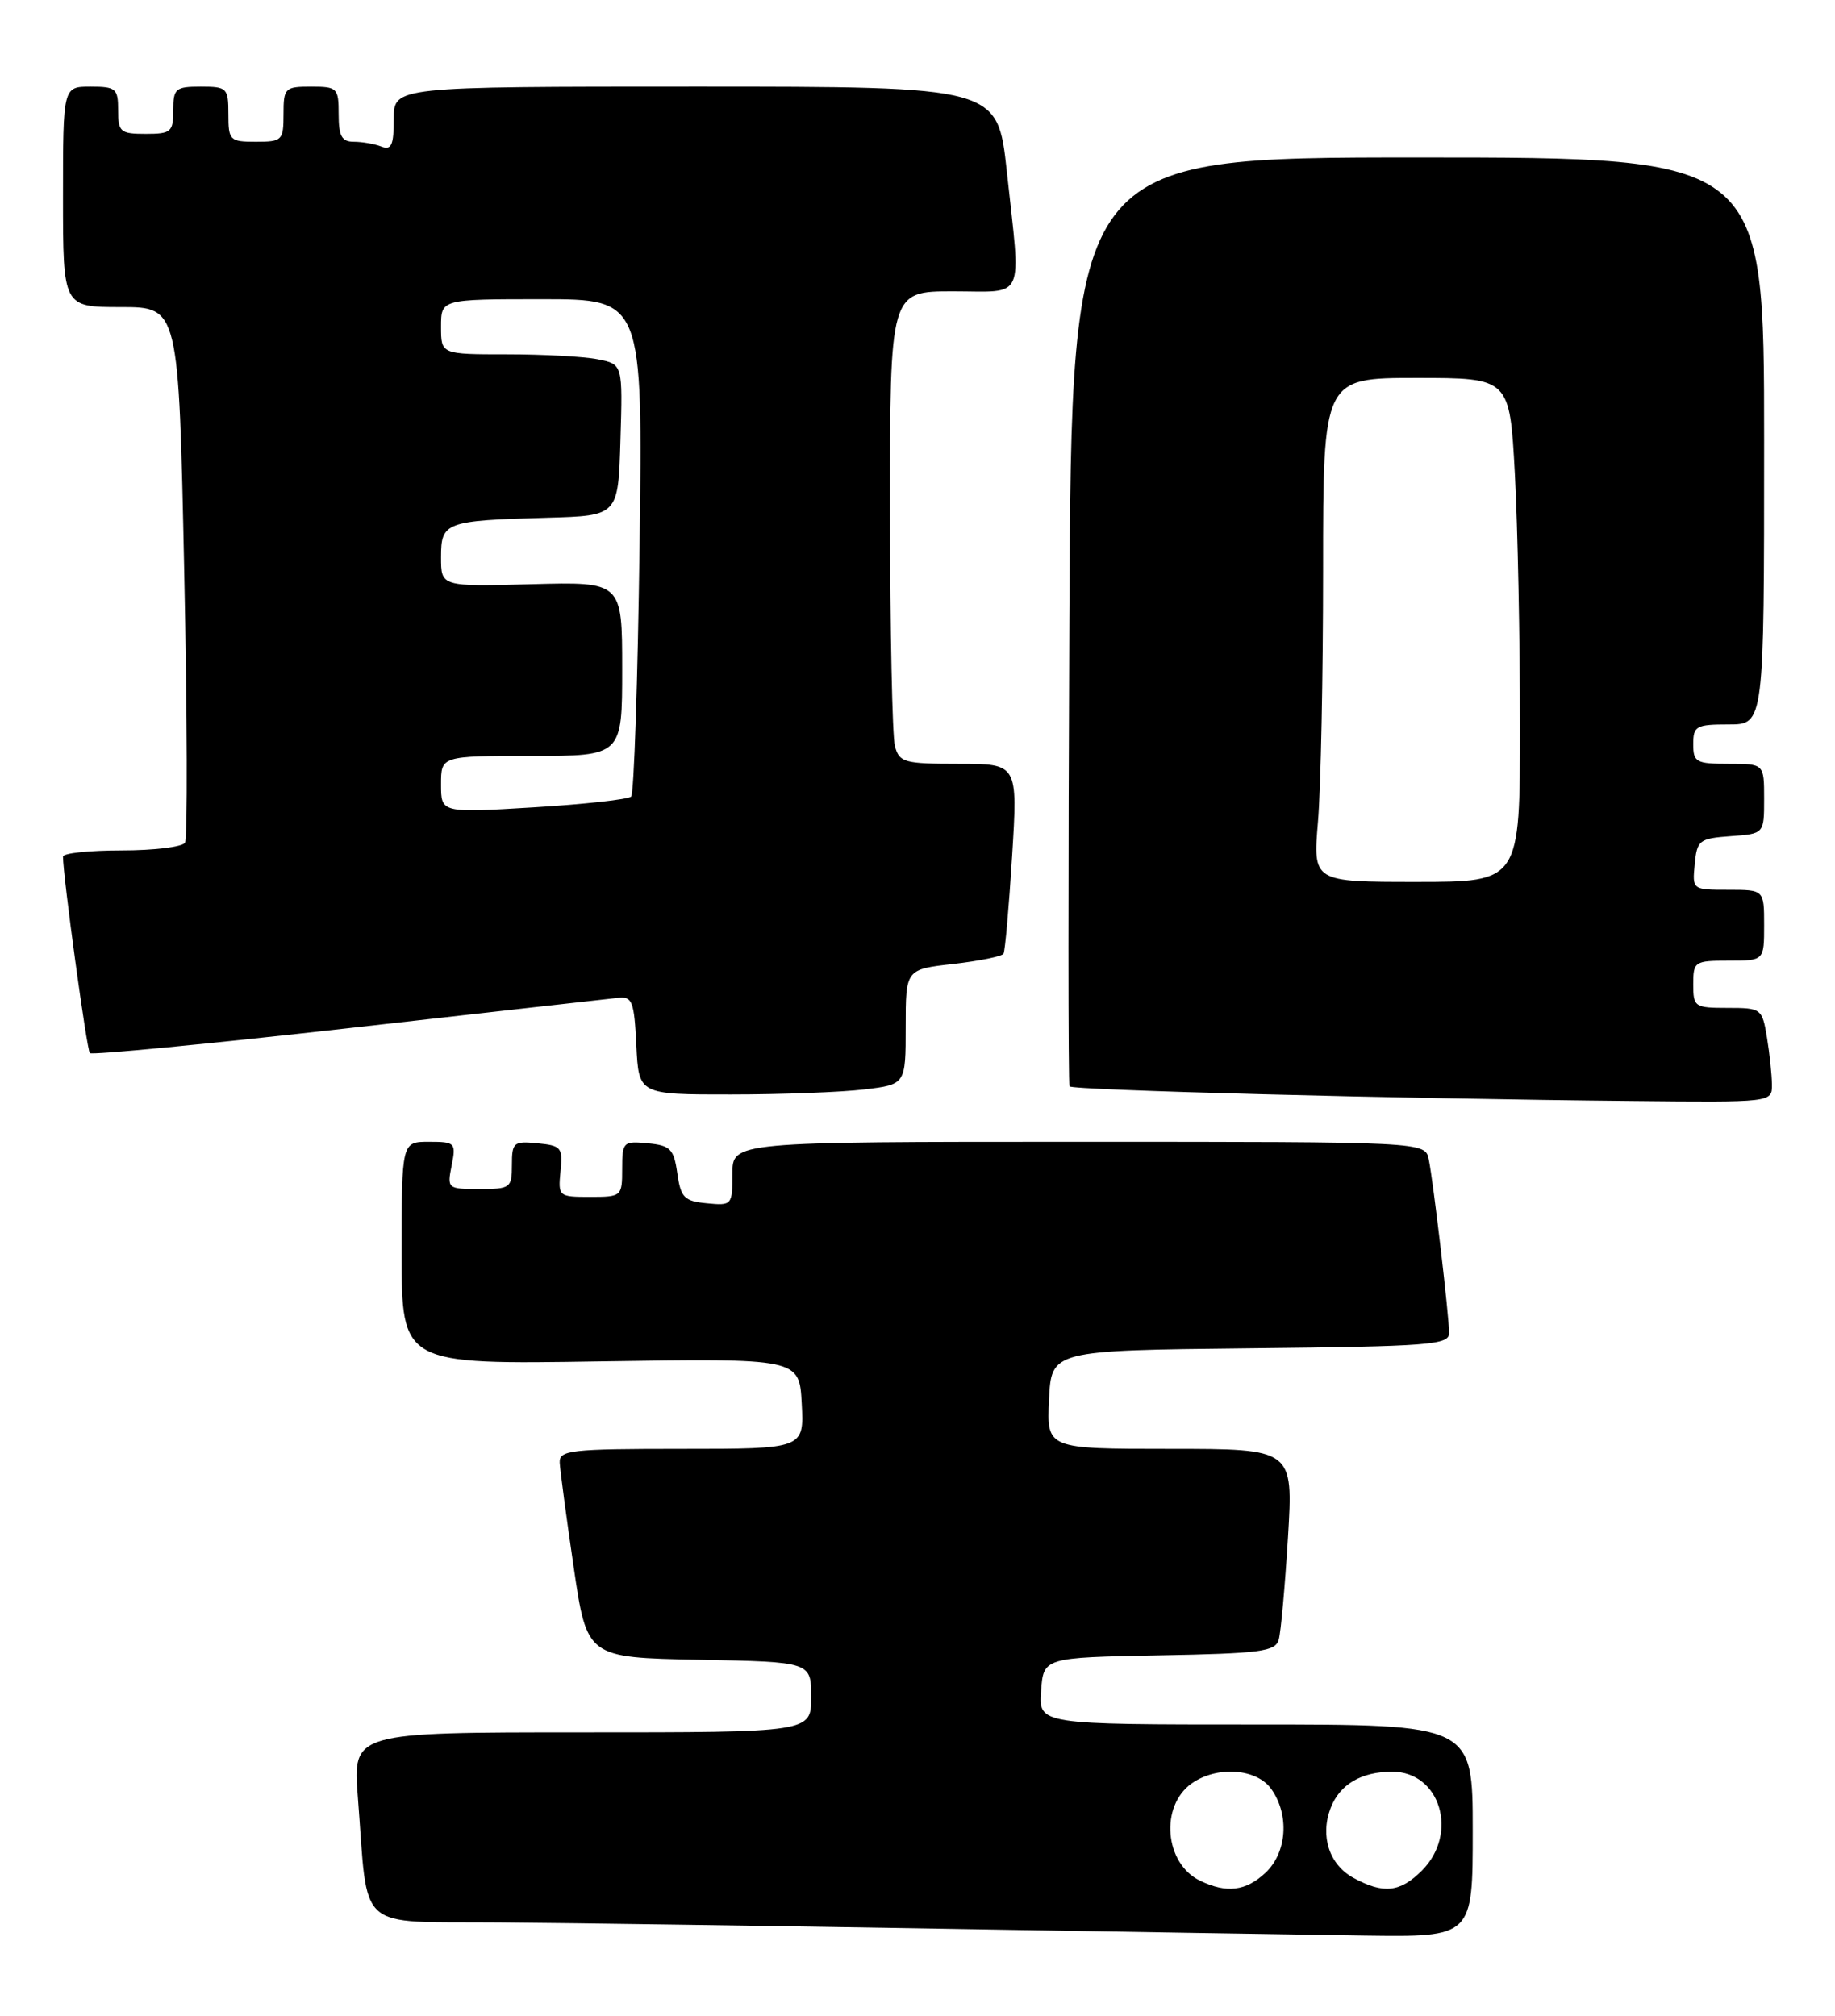 <?xml version="1.0" encoding="UTF-8" standalone="no"?>
<!DOCTYPE svg PUBLIC "-//W3C//DTD SVG 1.1//EN" "http://www.w3.org/Graphics/SVG/1.1/DTD/svg11.dtd" >
<svg xmlns="http://www.w3.org/2000/svg" xmlns:xlink="http://www.w3.org/1999/xlink" version="1.1" viewBox="0 0 233 256">
 <g >
 <path fill="currentColor"
d=" M 187.00 232.50 C 187.00 219.00 187.00 219.00 159.44 219.00 C 131.89 219.00 131.89 219.00 132.19 214.75 C 132.50 210.50 132.50 210.50 147.19 210.22 C 160.10 209.98 161.94 209.74 162.37 208.22 C 162.64 207.28 163.16 201.44 163.54 195.25 C 164.22 184.00 164.22 184.00 148.56 184.00 C 132.90 184.00 132.90 184.00 133.20 177.75 C 133.50 171.50 133.50 171.50 158.75 171.23 C 181.53 170.99 184.00 170.80 184.00 169.30 C 184.00 167.14 182.01 150.17 181.42 147.25 C 180.96 145.00 180.96 145.00 136.98 145.00 C 93.00 145.00 93.00 145.00 93.00 149.06 C 93.00 153.05 92.93 153.12 89.75 152.81 C 86.88 152.54 86.44 152.09 86.00 149.00 C 85.56 145.91 85.12 145.46 82.25 145.19 C 79.13 144.89 79.00 145.02 79.00 148.44 C 79.00 151.94 78.93 152.00 74.92 152.00 C 70.93 152.00 70.86 151.94 71.17 148.75 C 71.48 145.73 71.27 145.48 68.25 145.19 C 65.22 144.89 65.00 145.08 65.00 147.94 C 65.00 150.86 64.81 151.00 60.88 151.00 C 56.83 151.00 56.76 150.95 57.35 148.00 C 57.92 145.13 57.80 145.00 54.47 145.00 C 51.00 145.00 51.00 145.00 51.00 159.14 C 51.00 173.29 51.00 173.29 76.25 172.89 C 101.50 172.50 101.50 172.50 101.80 178.25 C 102.10 184.00 102.10 184.00 86.55 184.00 C 72.38 184.00 71.01 184.16 71.07 185.75 C 71.12 186.71 71.91 192.68 72.84 199.00 C 74.53 210.50 74.53 210.50 88.76 210.78 C 103.00 211.05 103.00 211.05 103.00 215.53 C 103.00 220.00 103.00 220.00 73.90 220.00 C 44.79 220.00 44.79 220.00 45.44 228.25 C 46.80 245.63 44.94 243.98 63.34 244.14 C 72.23 244.21 97.50 244.57 119.50 244.94 C 141.50 245.31 165.69 245.70 173.25 245.81 C 187.00 246.00 187.00 246.00 187.00 232.50 Z  M 224.99 137.75 C 224.98 136.51 224.70 133.81 224.36 131.75 C 223.75 128.08 223.64 128.00 219.37 128.00 C 215.18 128.00 215.00 127.88 215.00 125.00 C 215.00 122.11 215.17 122.00 219.50 122.00 C 224.00 122.00 224.00 122.00 224.00 117.50 C 224.00 113.00 224.00 113.00 219.44 113.00 C 214.89 113.00 214.87 112.99 215.19 109.75 C 215.48 106.70 215.76 106.48 219.75 106.19 C 224.00 105.89 224.00 105.89 224.00 101.44 C 224.00 97.00 224.00 97.00 219.50 97.00 C 215.37 97.00 215.00 96.80 215.00 94.50 C 215.00 92.20 215.37 92.00 219.50 92.00 C 224.00 92.00 224.00 92.00 224.00 56.00 C 224.00 20.00 224.00 20.00 180.03 20.00 C 136.06 20.00 136.06 20.00 135.78 78.75 C 135.63 111.06 135.63 137.71 135.80 137.96 C 136.11 138.45 177.37 139.53 207.25 139.82 C 225.00 140.00 225.00 140.00 224.99 137.75 Z  M 109.75 138.35 C 115.00 137.72 115.00 137.72 115.00 130.41 C 115.00 123.10 115.00 123.10 121.02 122.42 C 124.33 122.04 127.21 121.46 127.42 121.12 C 127.62 120.78 128.11 115.21 128.51 108.75 C 129.24 97.00 129.24 97.00 121.74 97.00 C 114.80 97.00 114.19 96.83 113.63 94.75 C 113.30 93.51 113.02 80.01 113.01 64.75 C 113.00 37.00 113.00 37.00 121.00 37.00 C 130.33 37.00 129.65 38.51 127.84 21.75 C 126.67 11.00 126.67 11.00 88.34 11.00 C 50.00 11.00 50.00 11.00 50.00 15.11 C 50.00 18.44 49.70 19.10 48.42 18.61 C 47.55 18.27 45.97 18.00 44.92 18.00 C 43.39 18.00 43.00 17.28 43.00 14.50 C 43.00 11.17 42.83 11.00 39.50 11.00 C 36.17 11.00 36.00 11.17 36.00 14.50 C 36.00 17.83 35.83 18.00 32.50 18.00 C 29.17 18.00 29.00 17.83 29.00 14.50 C 29.00 11.17 28.83 11.00 25.50 11.00 C 22.28 11.00 22.00 11.24 22.00 14.00 C 22.00 16.76 21.72 17.00 18.50 17.00 C 15.28 17.00 15.00 16.76 15.00 14.00 C 15.00 11.24 14.72 11.00 11.50 11.00 C 8.00 11.00 8.00 11.00 8.00 25.00 C 8.00 39.00 8.00 39.00 15.34 39.00 C 22.69 39.00 22.69 39.00 23.39 72.52 C 23.78 90.96 23.82 106.48 23.49 107.02 C 23.15 107.56 19.53 108.00 15.44 108.00 C 11.35 108.00 8.00 108.35 8.00 108.79 C 8.00 111.27 11.02 133.35 11.41 133.74 C 11.67 134.00 26.42 132.58 44.19 130.58 C 61.96 128.57 77.40 126.84 78.50 126.72 C 80.28 126.52 80.53 127.18 80.80 132.75 C 81.10 139.00 81.10 139.00 92.80 138.99 C 99.23 138.99 106.86 138.70 109.75 138.35 Z  M 152.36 238.83 C 147.86 236.65 147.25 229.34 151.34 226.47 C 154.56 224.22 159.60 224.59 161.44 227.22 C 163.75 230.51 163.41 235.27 160.69 237.83 C 158.19 240.17 155.74 240.47 152.36 238.83 Z  M 171.87 238.49 C 168.79 236.82 167.60 233.19 168.95 229.63 C 170.10 226.62 172.83 225.00 176.78 225.00 C 182.89 225.00 185.24 232.85 180.55 237.55 C 177.77 240.33 175.67 240.55 171.87 238.49 Z  M 167.35 104.35 C 167.71 100.14 168.00 85.74 168.00 72.35 C 168.00 48.00 168.00 48.00 179.85 48.00 C 191.69 48.00 191.69 48.00 192.35 60.16 C 192.71 66.84 193.00 81.24 193.00 92.16 C 193.00 112.00 193.00 112.00 179.85 112.00 C 166.71 112.00 166.71 112.00 167.35 104.35 Z  M 56.00 99.62 C 56.00 96.00 56.00 96.00 67.50 96.00 C 79.00 96.00 79.00 96.00 79.00 84.94 C 79.00 73.88 79.00 73.88 67.50 74.19 C 56.00 74.50 56.00 74.50 56.00 70.77 C 56.00 66.30 56.51 66.11 69.50 65.75 C 78.50 65.50 78.50 65.50 78.78 55.88 C 79.07 46.26 79.07 46.26 75.91 45.63 C 74.17 45.28 68.98 45.00 64.38 45.00 C 56.00 45.00 56.00 45.00 56.00 41.50 C 56.00 38.00 56.00 38.00 68.81 38.00 C 81.62 38.00 81.62 38.00 81.21 69.25 C 80.98 86.44 80.50 100.80 80.14 101.16 C 79.79 101.52 74.21 102.14 67.75 102.53 C 56.00 103.24 56.00 103.24 56.00 99.62 Z "/>
</g>
</svg>
